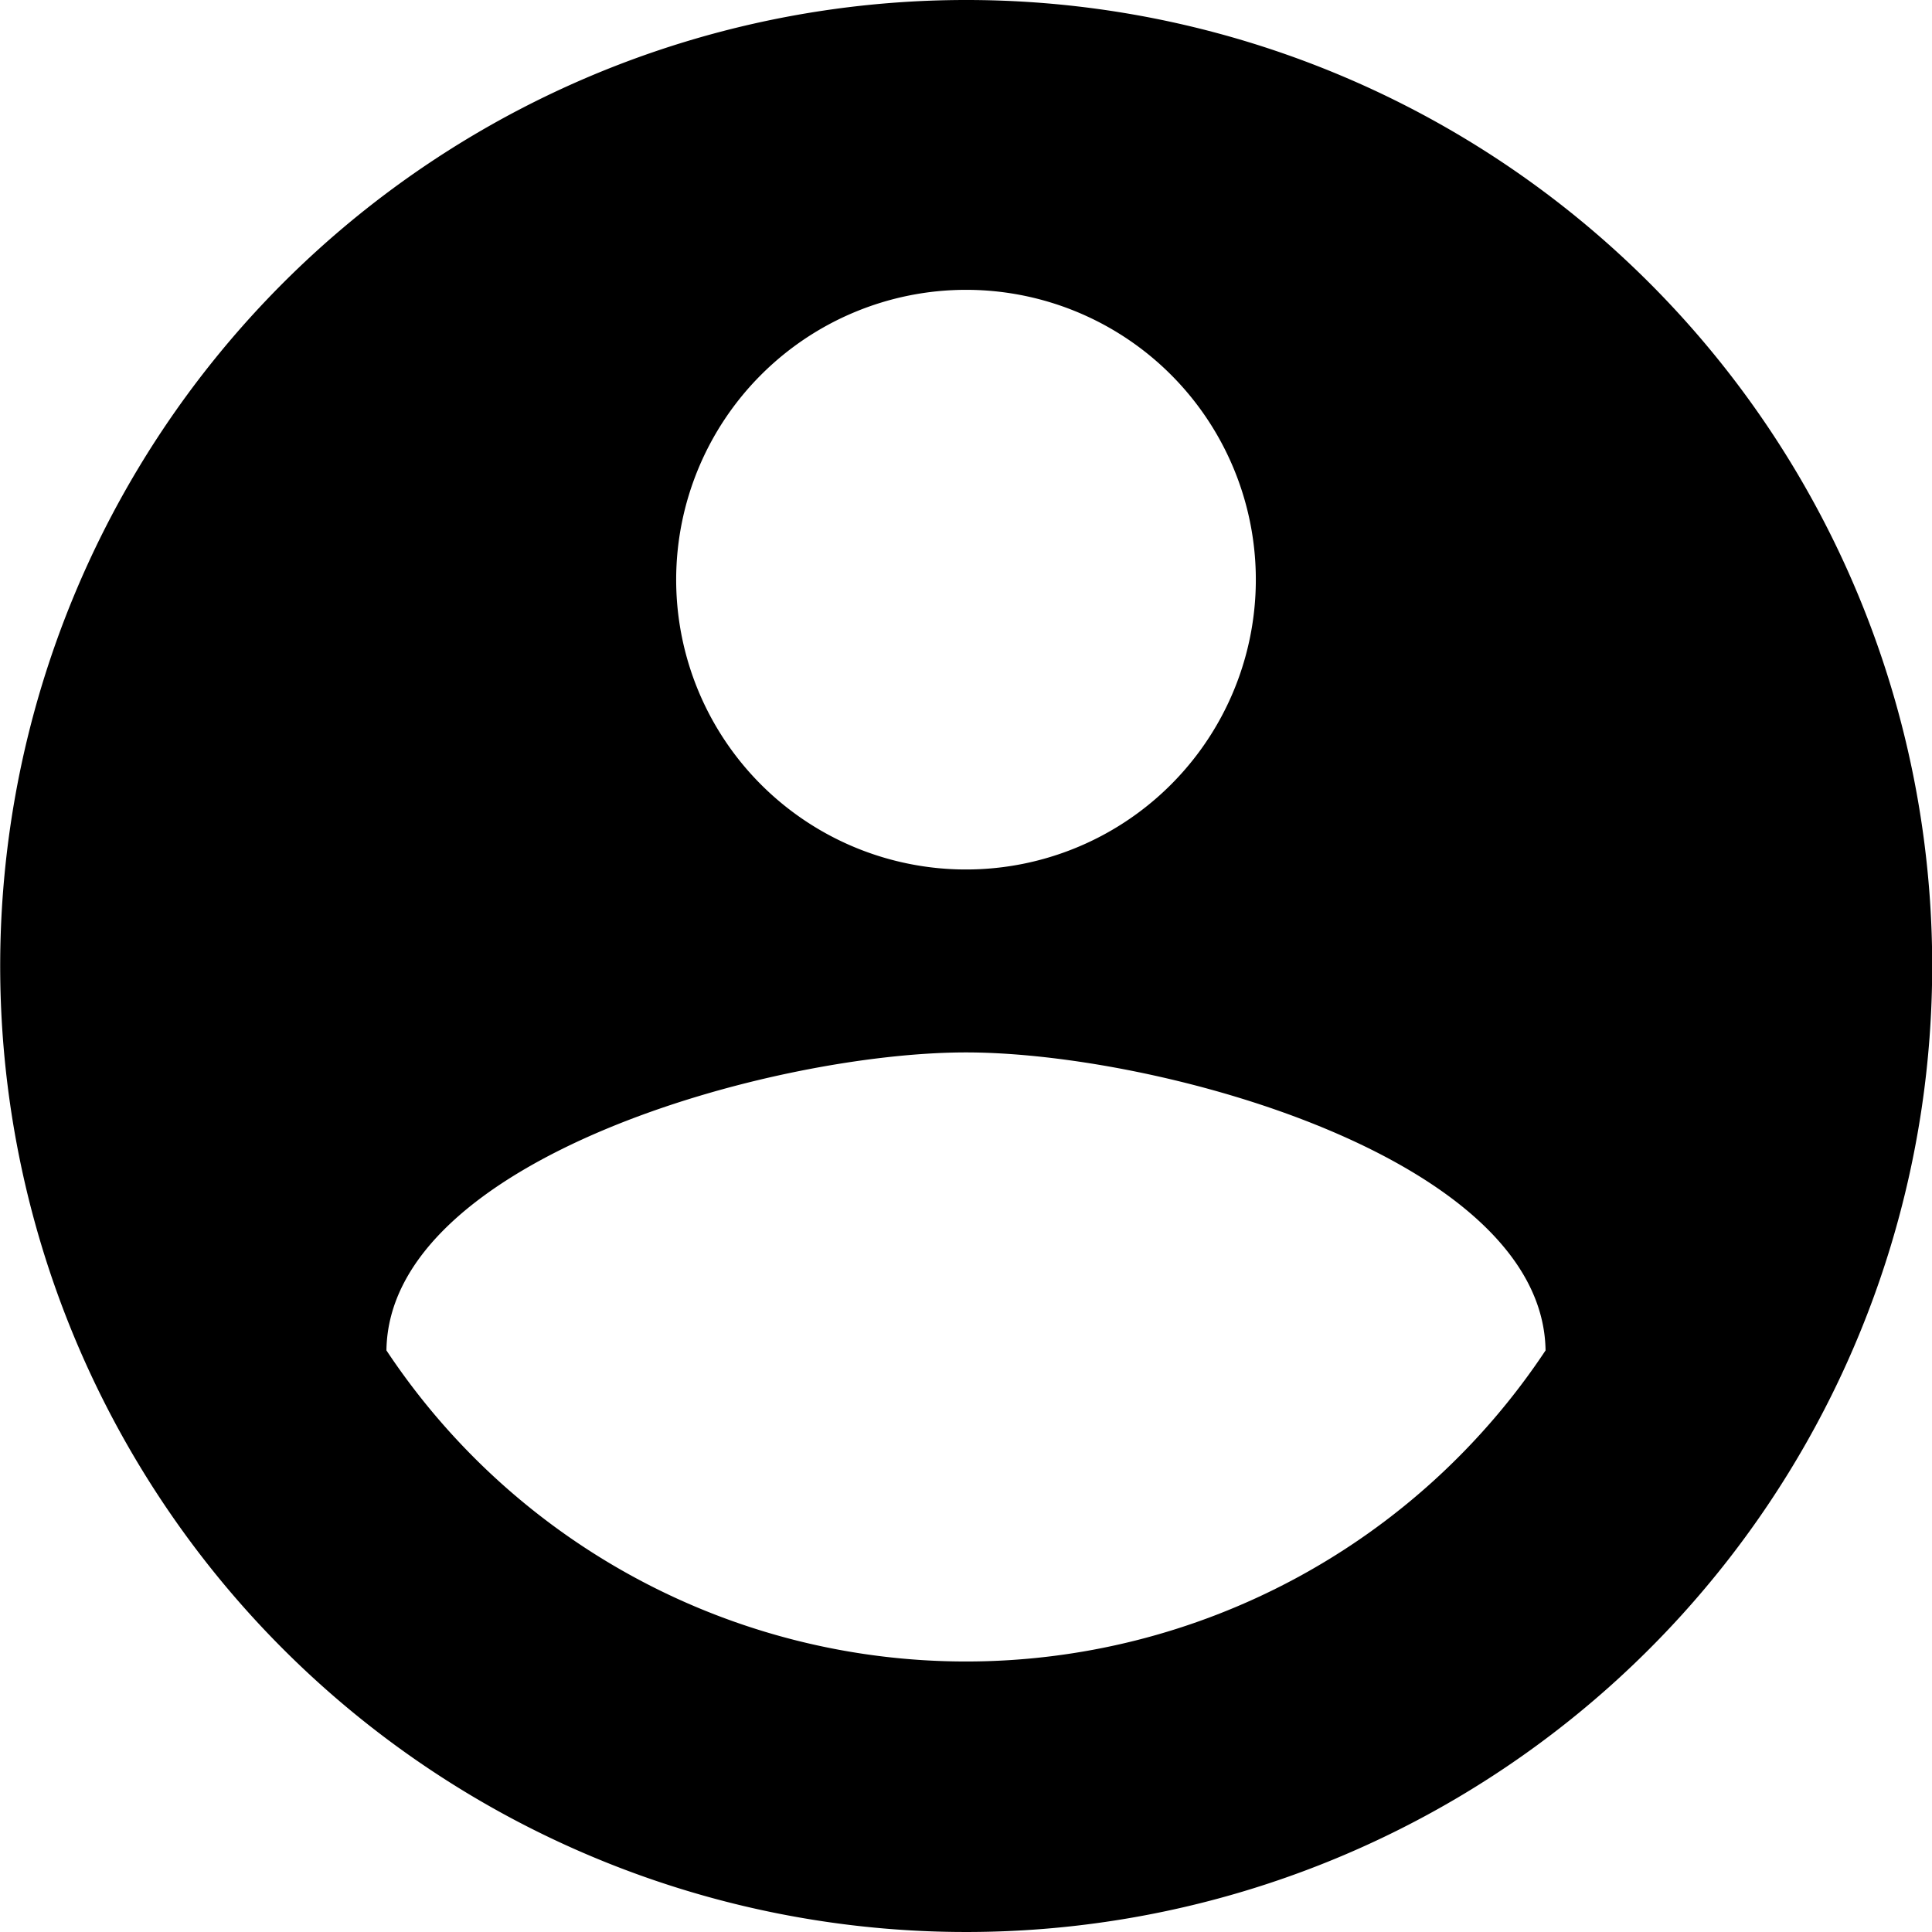 <svg id="user_2_" data-name="user (2)" xmlns="http://www.w3.org/2000/svg" width="20.098" height="20.098" viewBox="0 0 20.098 20.098">
  <g id="Group_292" data-name="Group 292">
    <path id="Path_209" data-name="Path 209" d="M10.049,0A10.049,10.049,0,1,0,20.1,10.049,10.046,10.046,0,0,0,10.049,0Zm0,3.015A3.015,3.015,0,1,1,7.034,6.029,3.017,3.017,0,0,1,10.049,3.015Zm0,14.269A7.236,7.236,0,0,1,4.02,14.048c.025-1.995,4.025-3.1,6.029-3.1s6,1.1,6.029,3.1A7.236,7.236,0,0,1,10.049,17.284Z"/>
  </g>
</svg>
